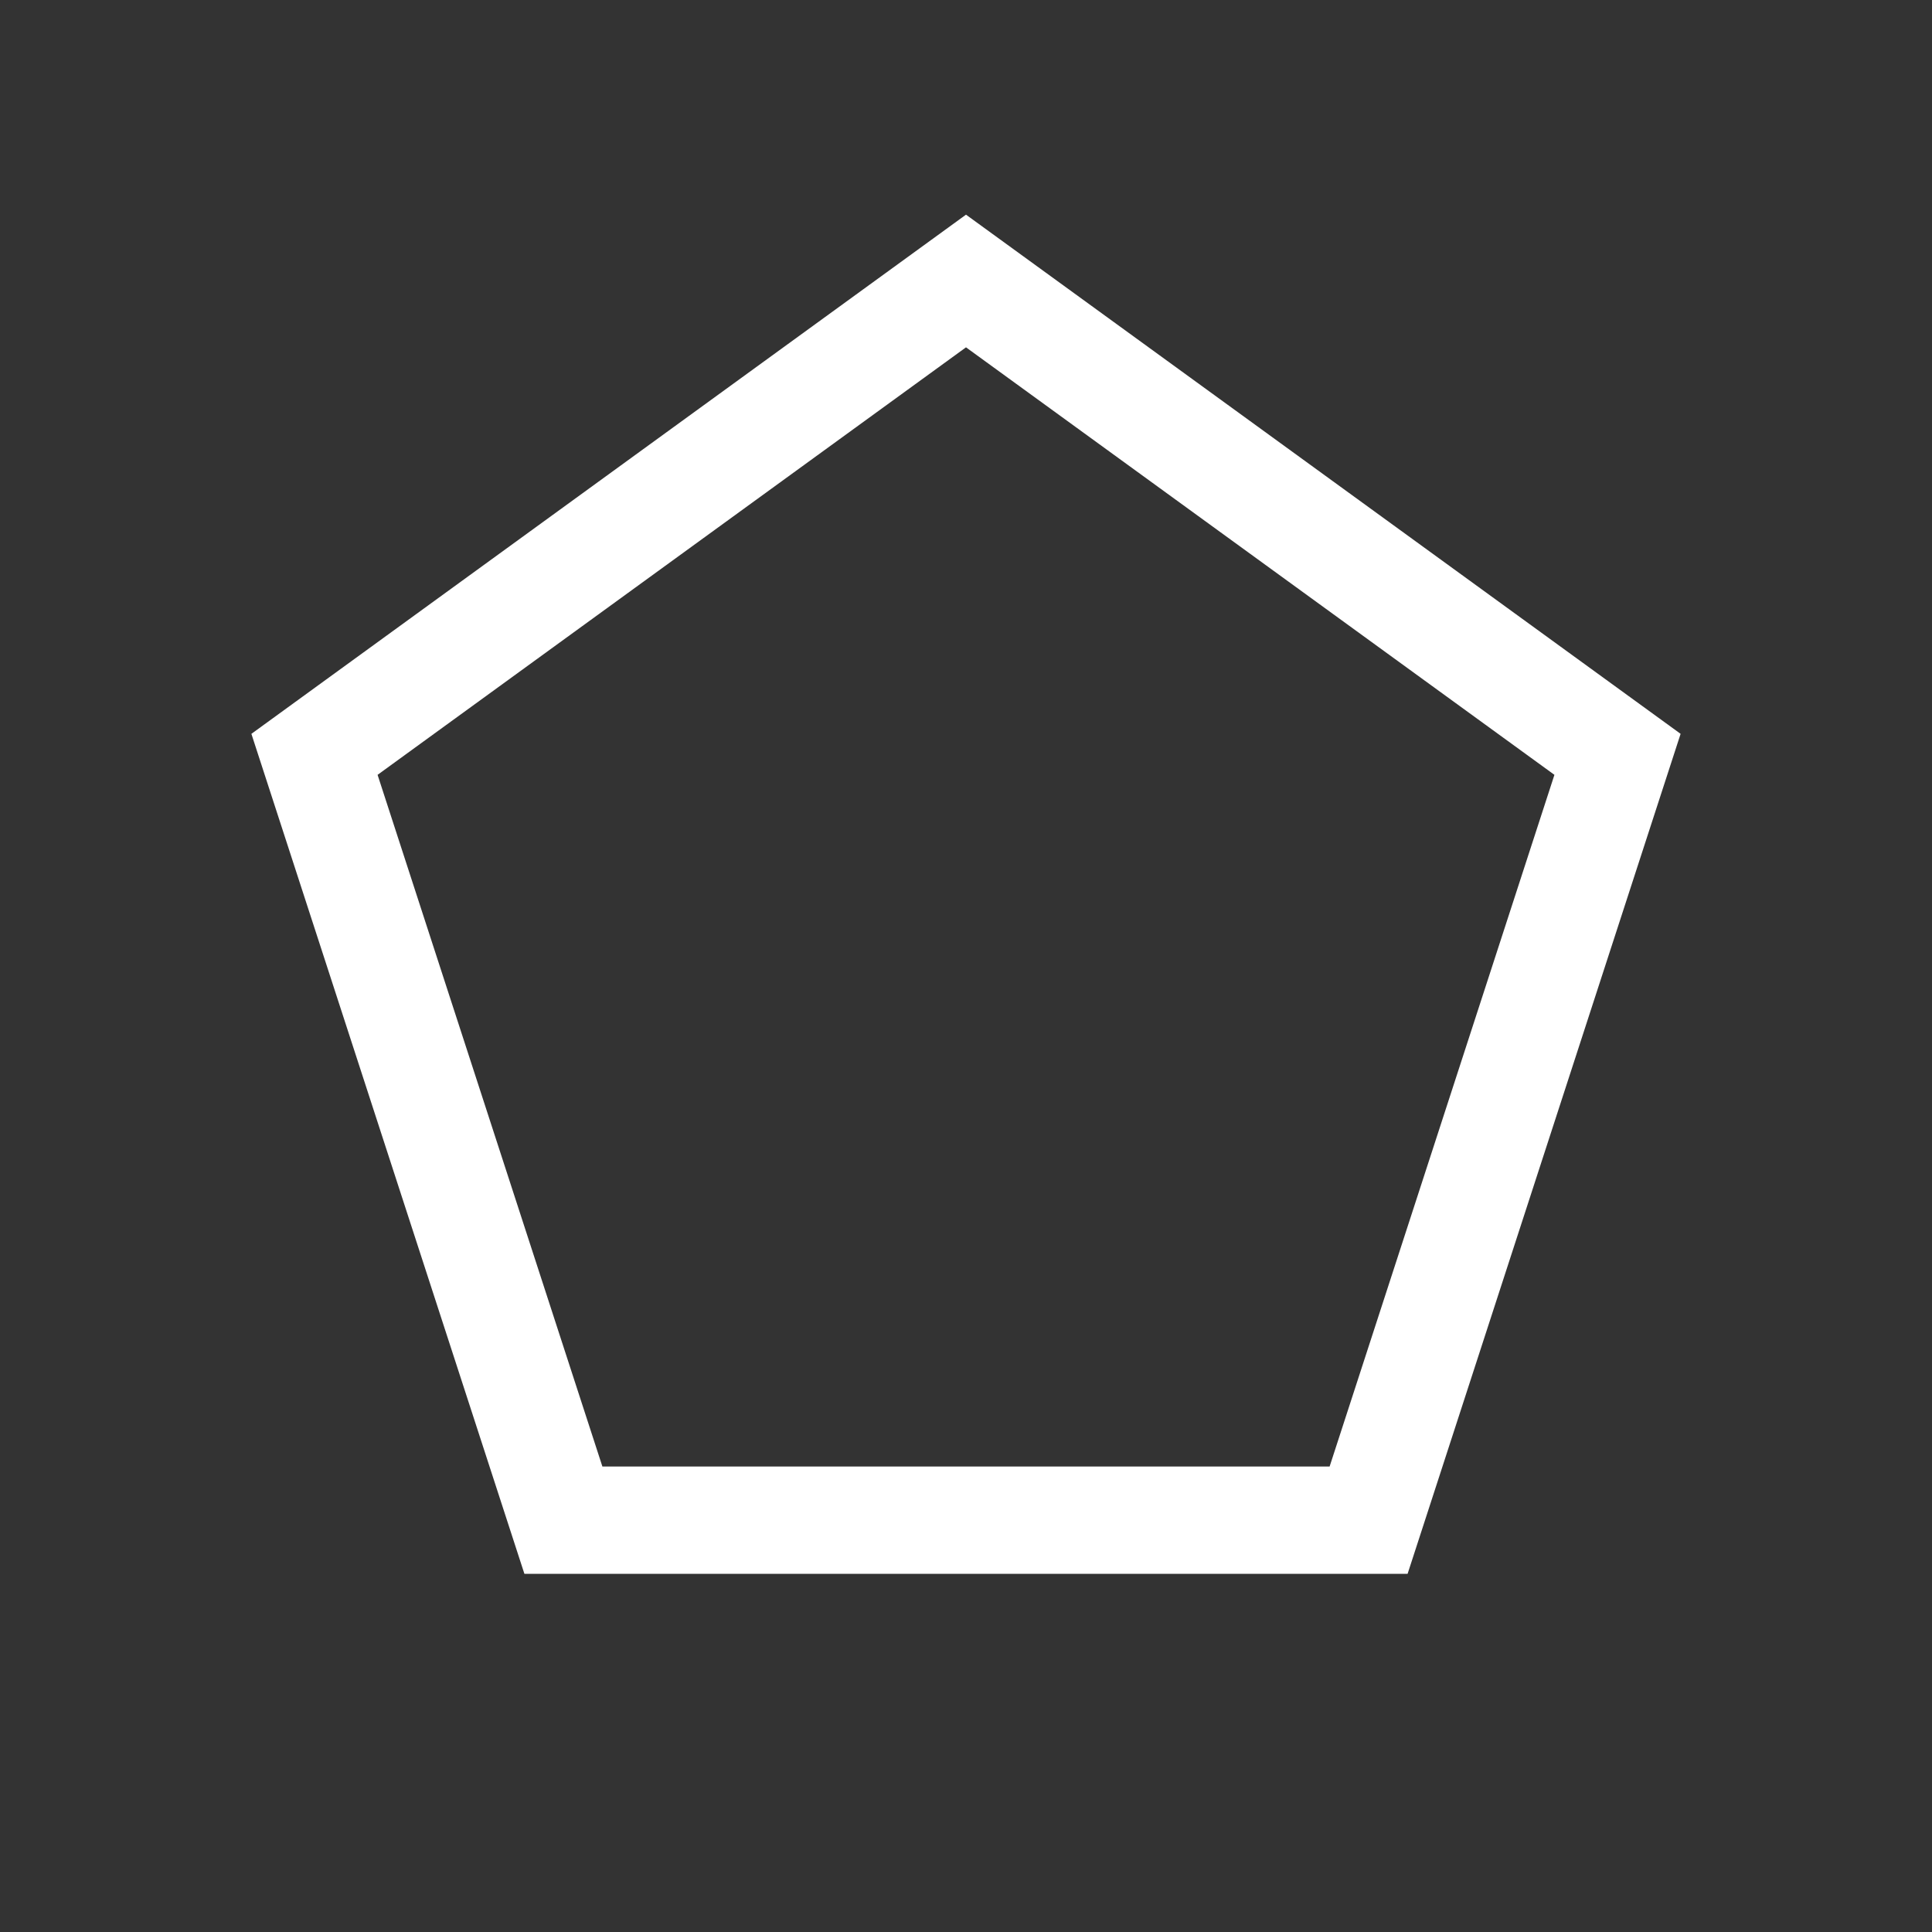 <svg viewBox="0 0 18 18" fill="none" xmlns="http://www.w3.org/2000/svg">
<rect x="0" y="0" width="18" height="18" fill="#333333" stroke="none"/>
<path d="M2.93 7.028L9 2.618L15.07 7.028L12.751 14.163H5.249L2.93 7.028Z" stroke="white"/>
</svg>
